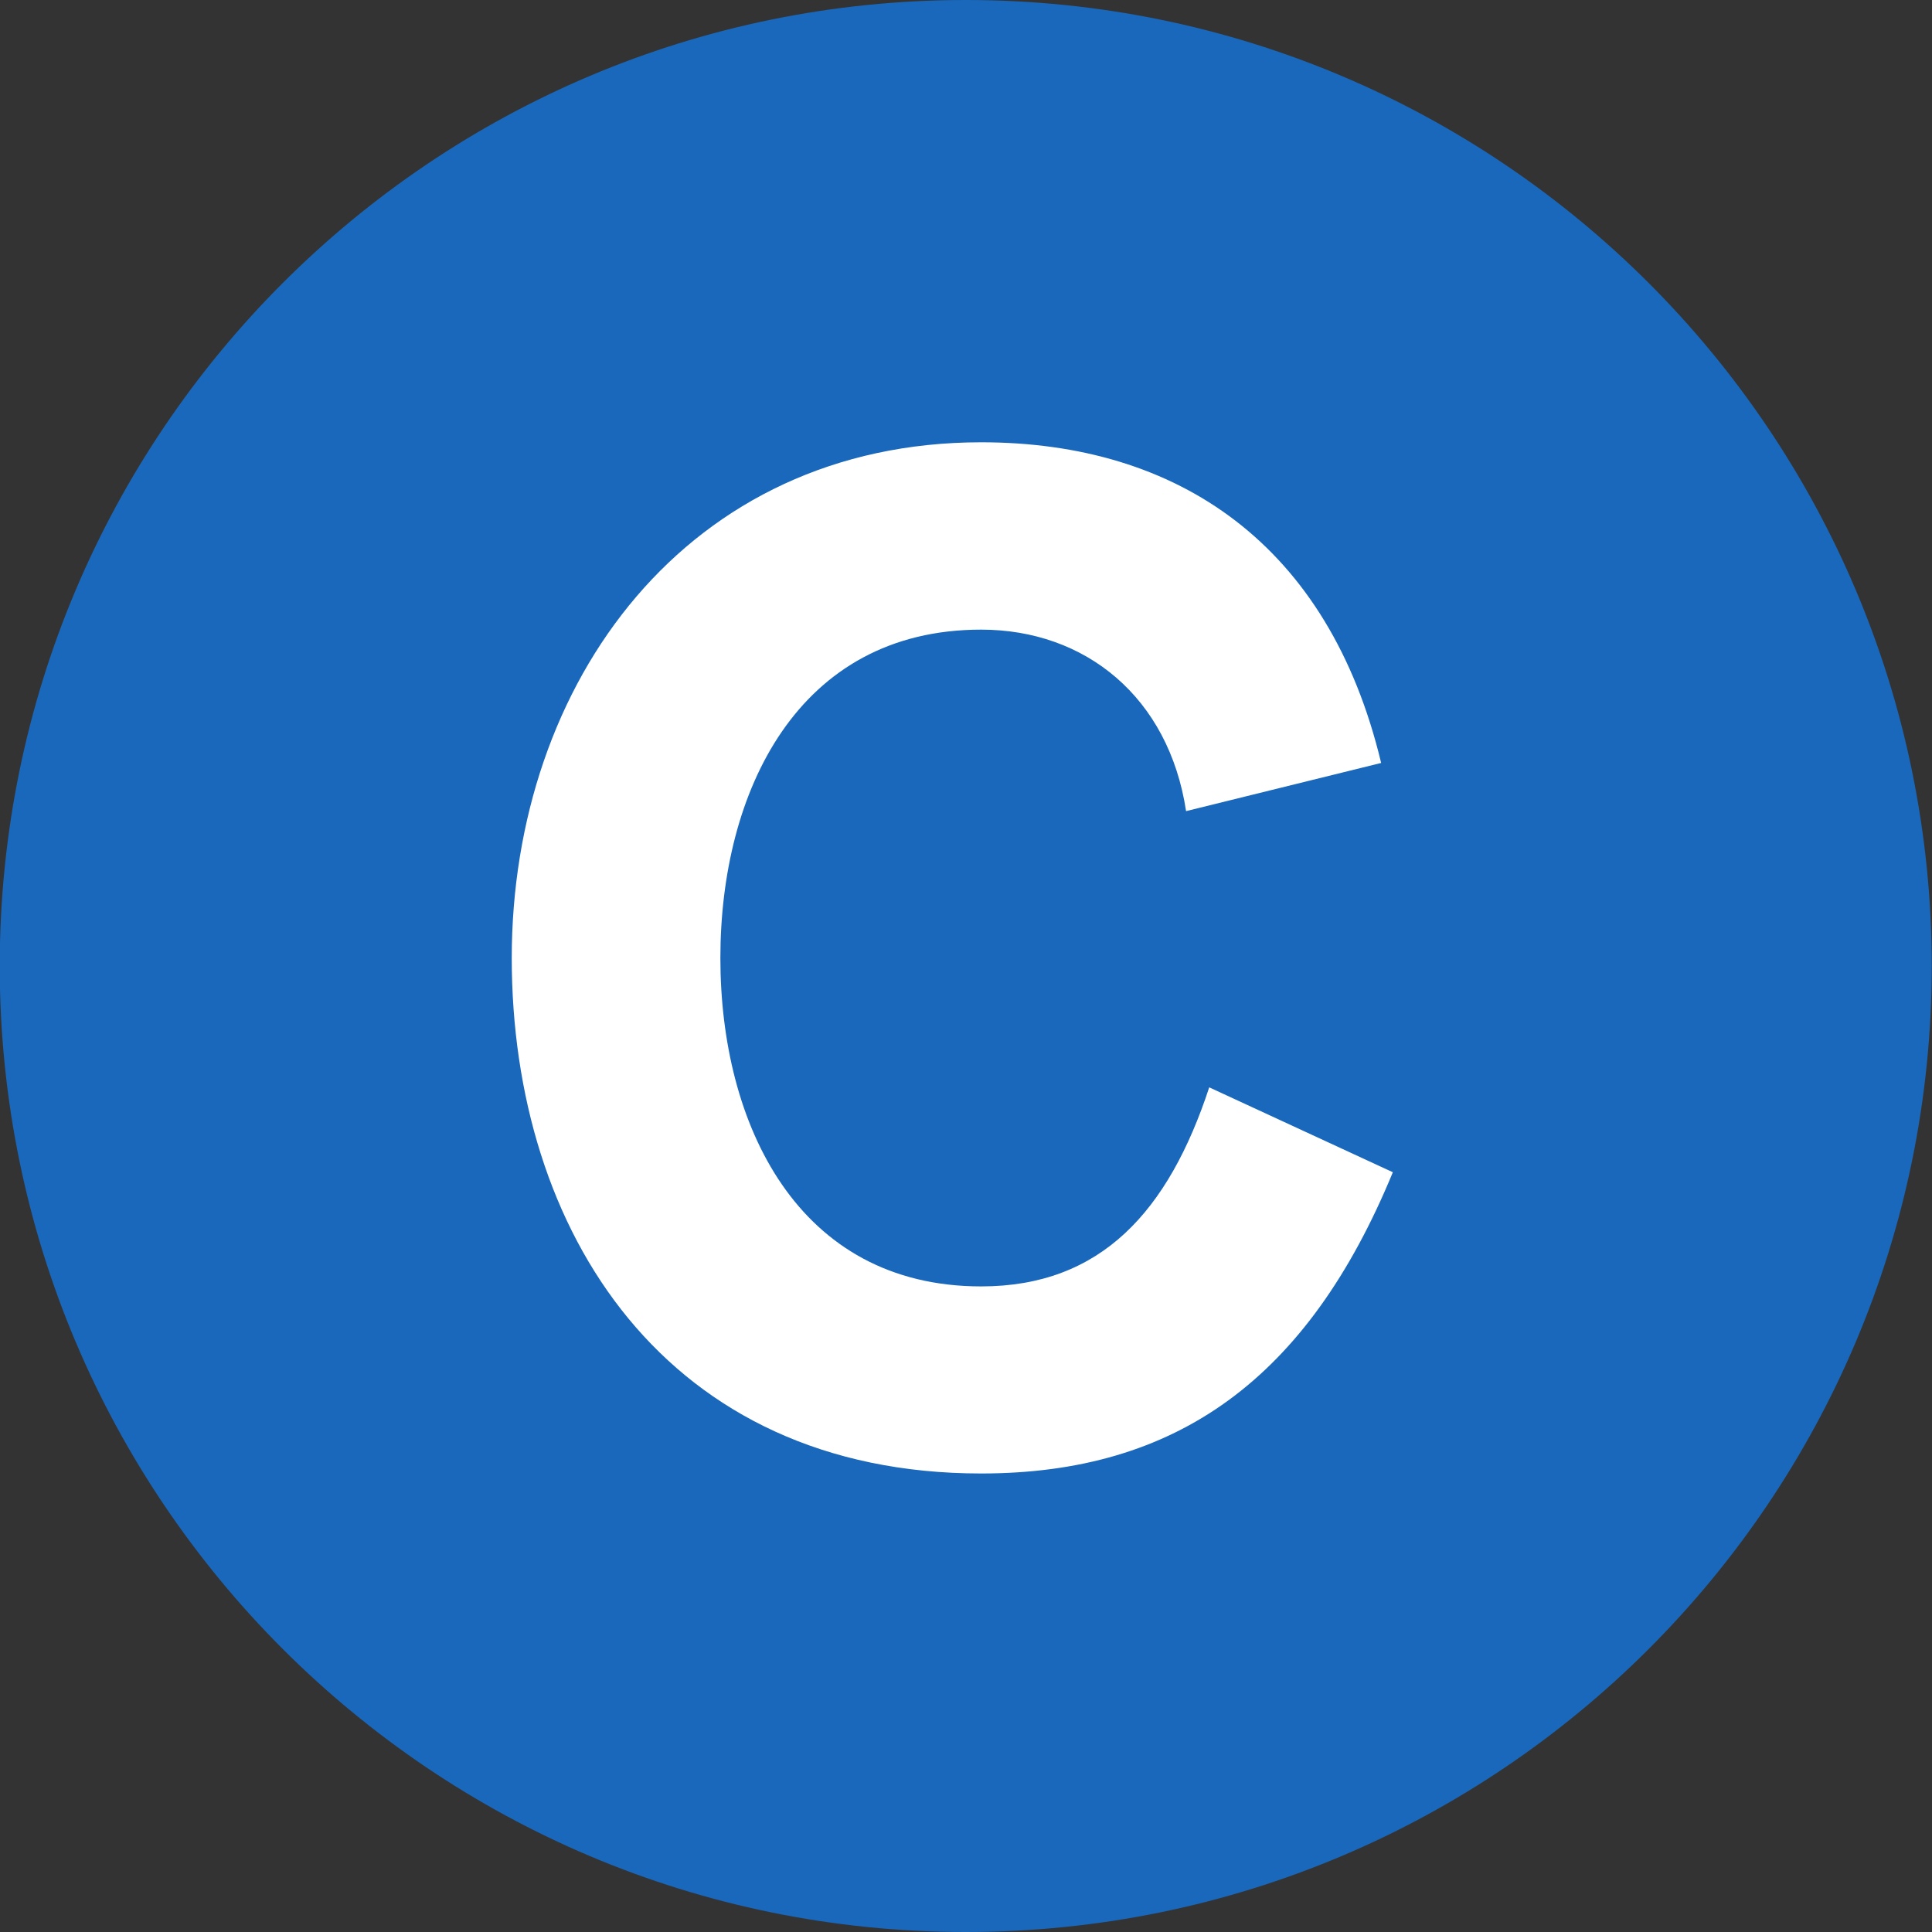 <?xml version="1.0" encoding="UTF-8" standalone="no"?>
<!-- Created with Inkscape (http://www.inkscape.org/) -->

<svg
   xmlns:dc="http://purl.org/dc/elements/1.1/"
   xmlns:cc="http://creativecommons.org/ns#"
   xmlns:rdf="http://www.w3.org/1999/02/22-rdf-syntax-ns#"
   xmlns:svg="http://www.w3.org/2000/svg"
   xmlns="http://www.w3.org/2000/svg"
   xmlns:sodipodi="http://sodipodi.sourceforge.net/DTD/sodipodi-0.dtd"
   xmlns:inkscape="http://www.inkscape.org/namespaces/inkscape"
   width="7.26mm"
   height="7.26mm"
   viewBox="0 0 7.26 7.26"
   version="1.1"
   id="svg3903"
   inkscape:version="0.92.4 (5da689c313, 2019-01-14)"
   sodipodi:docname="C.svg">
  <rect x="0" y="0" width="7.26" height="7.26" fill="#333333" stroke="none"/>
  <defs
     id="defs3897" />
  <sodipodi:namedview
     id="base"
     pagecolor="#ffffff"
     bordercolor="#666666"
     borderopacity="1.0"
     inkscape:pageopacity="0.0"
     inkscape:pageshadow="2"
     inkscape:zoom="15.839192"
     inkscape:cx="7.179708"
     inkscape:cy="1.6511122"
     inkscape:document-units="mm"
     inkscape:current-layer="layer1"
     showgrid="false"
     fit-margin-top="0"
     fit-margin-left="0"
     fit-margin-right="0"
     fit-margin-bottom="0"
     inkscape:window-width="1914"
     inkscape:window-height="2053"
     inkscape:window-x="0"
     inkscape:window-y="0"
     inkscape:window-maximized="0" />
  <g
     inkscape:label="Layer 1"
     inkscape:groupmode="layer"
     id="layer1"
     transform="translate(-370.567,-131.596)">
    <path
       d="m 374.196,138.856 c -2.004,0 -3.63,-1.626 -3.63,-3.63 0,-2.004 1.626,-3.63 3.63,-3.63 2.004,0 3.63,1.626 3.63,3.63 0,2.004 -1.626,3.63 -3.63,3.63"
       style="fill:#1a68bb;fill-opacity:1;fill-rule:nonzero;stroke:none;stroke-width:0.035"
       id="path46"
       inkscape:connector-curvature="0" />
    <path
       d="m 372.49,135.197 c 0,-1.039 0.661,-1.939 1.764,-1.939 0.741,0 1.307,0.385 1.503,1.205 l -0.733,0.181 c -0.065,-0.428 -0.378,-0.682 -0.77,-0.682 -0.69,0 -0.98,0.61 -0.98,1.234 0,0.624 0.29,1.234 0.98,1.234 0.451,0 0.704,-0.283 0.857,-0.748 l 0.69,0.319 c -0.32,0.777 -0.813,1.132 -1.547,1.132 -1.183,0 -1.764,-0.907 -1.764,-1.938"
       style="fill:#ffffff;fill-opacity:1;fill-rule:nonzero;stroke:none;stroke-width:0.035"
       id="path48"
       inkscape:connector-curvature="0" />
  </g>
</svg>
